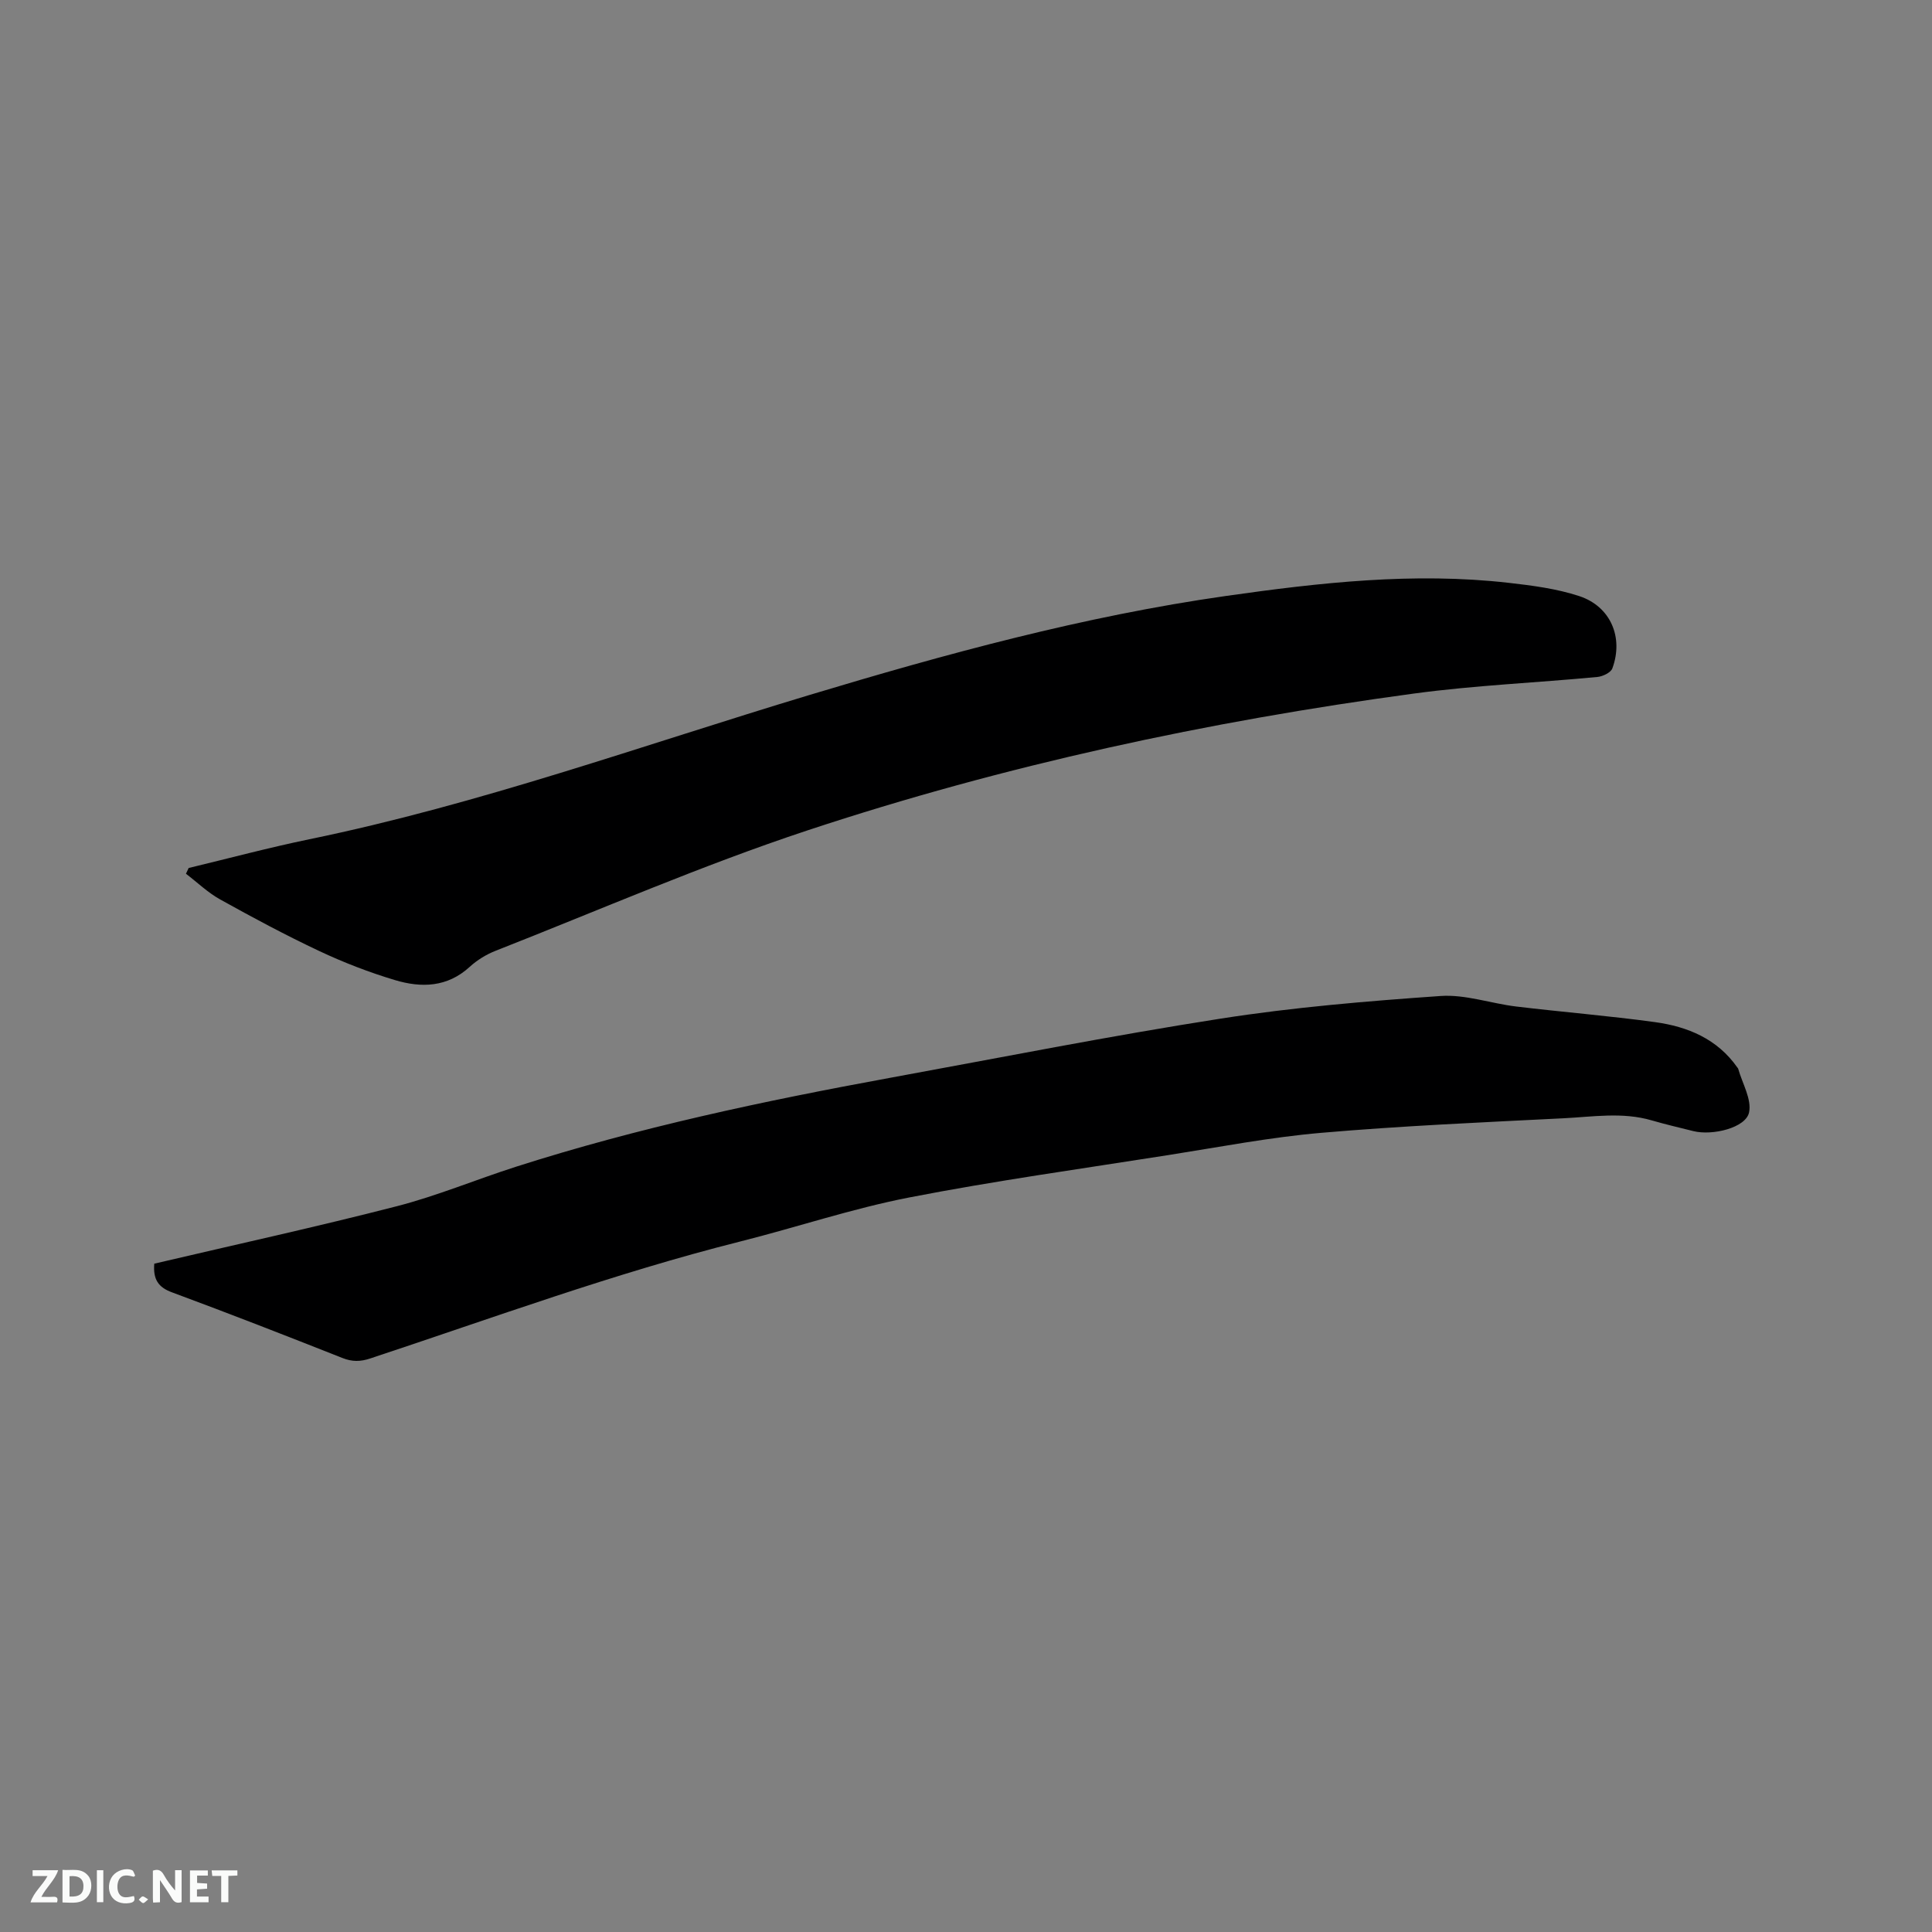 <svg enable-background="new 0 0 400 400" viewBox="0 0 400 400" xmlns="http://www.w3.org/2000/svg"><rect x="0" y="0" width="400" height="400" fill="#808080" stroke="none"/><path d="m31.94 261.63c16.86-3.96 33.61-7.62 50.2-11.89 8.36-2.15 16.41-5.53 24.66-8.17 25.36-8.12 51.34-13.63 77.49-18.42 22.81-4.17 45.56-8.69 68.47-12.26 15.05-2.35 30.29-3.62 45.49-4.68 5.15-.36 10.43 1.55 15.68 2.18 9.57 1.15 19.19 1.92 28.73 3.23 6.76.93 12.89 3.47 17.03 9.38.06.09.16.16.18.26.85 3.04 2.84 6.34 2.25 9.07-.68 3.16-7.56 4.85-11.55 3.85-2.87-.72-5.76-1.39-8.61-2.22-6.07-1.77-12.22-.73-18.31-.43-16.71.84-33.45 1.57-50.11 3.01-10.63.92-21.17 2.96-31.73 4.62-17.89 2.82-35.84 5.31-53.6 8.77-11.81 2.3-23.31 6.18-35 9.12-26.01 6.55-51.16 15.8-76.57 24.21-2.03.67-3.72.7-5.74-.1-11.71-4.63-23.44-9.21-35.25-13.58-2.91-1.05-3.97-2.72-3.71-5.95z" fill="#000001"/><path d="m39.06 179.71c8.32-2 16.6-4.22 24.98-5.95 35.23-7.25 69.02-19.46 103.35-29.81 28.4-8.56 57-16.37 86.41-20.56 19.4-2.76 38.91-4.96 58.57-2.72 4.92.56 9.94 1.21 14.61 2.75 6.49 2.15 9.2 8.56 6.84 14.96-.32.88-2 1.68-3.11 1.78-12.65 1.2-25.38 1.73-37.96 3.43-42.68 5.77-84.71 14.81-125.59 28.34-21.87 7.24-43.08 16.49-64.55 24.92-1.94.76-3.84 1.93-5.37 3.33-4.63 4.25-10.02 4.37-15.46 2.74-5.34-1.6-10.6-3.63-15.64-6-6.99-3.29-13.81-6.95-20.56-10.7-2.56-1.42-4.73-3.53-7.08-5.32.18-.38.37-.78.56-1.19z" fill="#000001"/><g fill="#fafbfa"><path d="m37.59 393.81c-.92.31-1.52.05-2-.78-.7-1.2-1.52-2.34-2.47-3.78v4.59c-.55.03-.95.05-1.41.07-.03-.37-.06-.64-.06-.91 0-1.91 0-3.81 0-5.7 1.13-.41 1.77-.03 2.29.91.62 1.11 1.38 2.14 2.31 3.19v-4.2h1.35v6.61z"/><path d="m12.94 393.88v-6.75c1.9.19 3.93-.54 5.37 1.29.8 1.01.78 2.88.03 3.97-1.37 1.97-3.4 1.51-5.4 1.49m1.45-1.22c2.04.12 2.92-.58 2.89-2.21-.03-1.51-.98-2.19-2.89-2z"/><path d="m11.81 393.87h-5.49c.68-2.18 2.47-3.48 3.51-5.45h-3.08v-1.21h5.29c-.71 2.13-2.44 3.48-3.47 5.51.86 0 1.63.04 2.39-.01.79-.05 1.14.21.85 1.16"/><path d="m39.33 393.86v-6.61h3.7v1.07h-2.22v1.52c.68.04 1.34.09 2.07.13v1.07c-.72.05-1.38.09-2.1.14v1.48h2.4v1.19h-3.85z"/><path d="m27.71 388.56c-1.15-.3-2.46-.61-3.1.64-.37.73-.41 1.93-.06 2.67.63 1.35 1.99.93 3.17.68.35.94-.01 1.32-.93 1.46-1.62.25-3.05-.27-3.76-1.48-.73-1.24-.6-3.03.31-4.17.88-1.11 2.71-1.7 4-1.16.32.13.44.74.65 1.12-.1.08-.19.16-.28.24"/><path d="m49.15 387.24v1.07c-.59.02-1.17.05-1.87.08v5.44h-1.48v-5.44h-1.85c-.05-.4-.08-.73-.13-1.15z"/><path d="m20.06 387.21h1.33v6.62h-1.33z"/><path d="m30.68 393.25c-.49.38-.8.79-1.05.76-.32-.05-.6-.45-.9-.7.26-.24.51-.64.8-.67.29-.04.62.3 1.15.61"/></g></svg>
